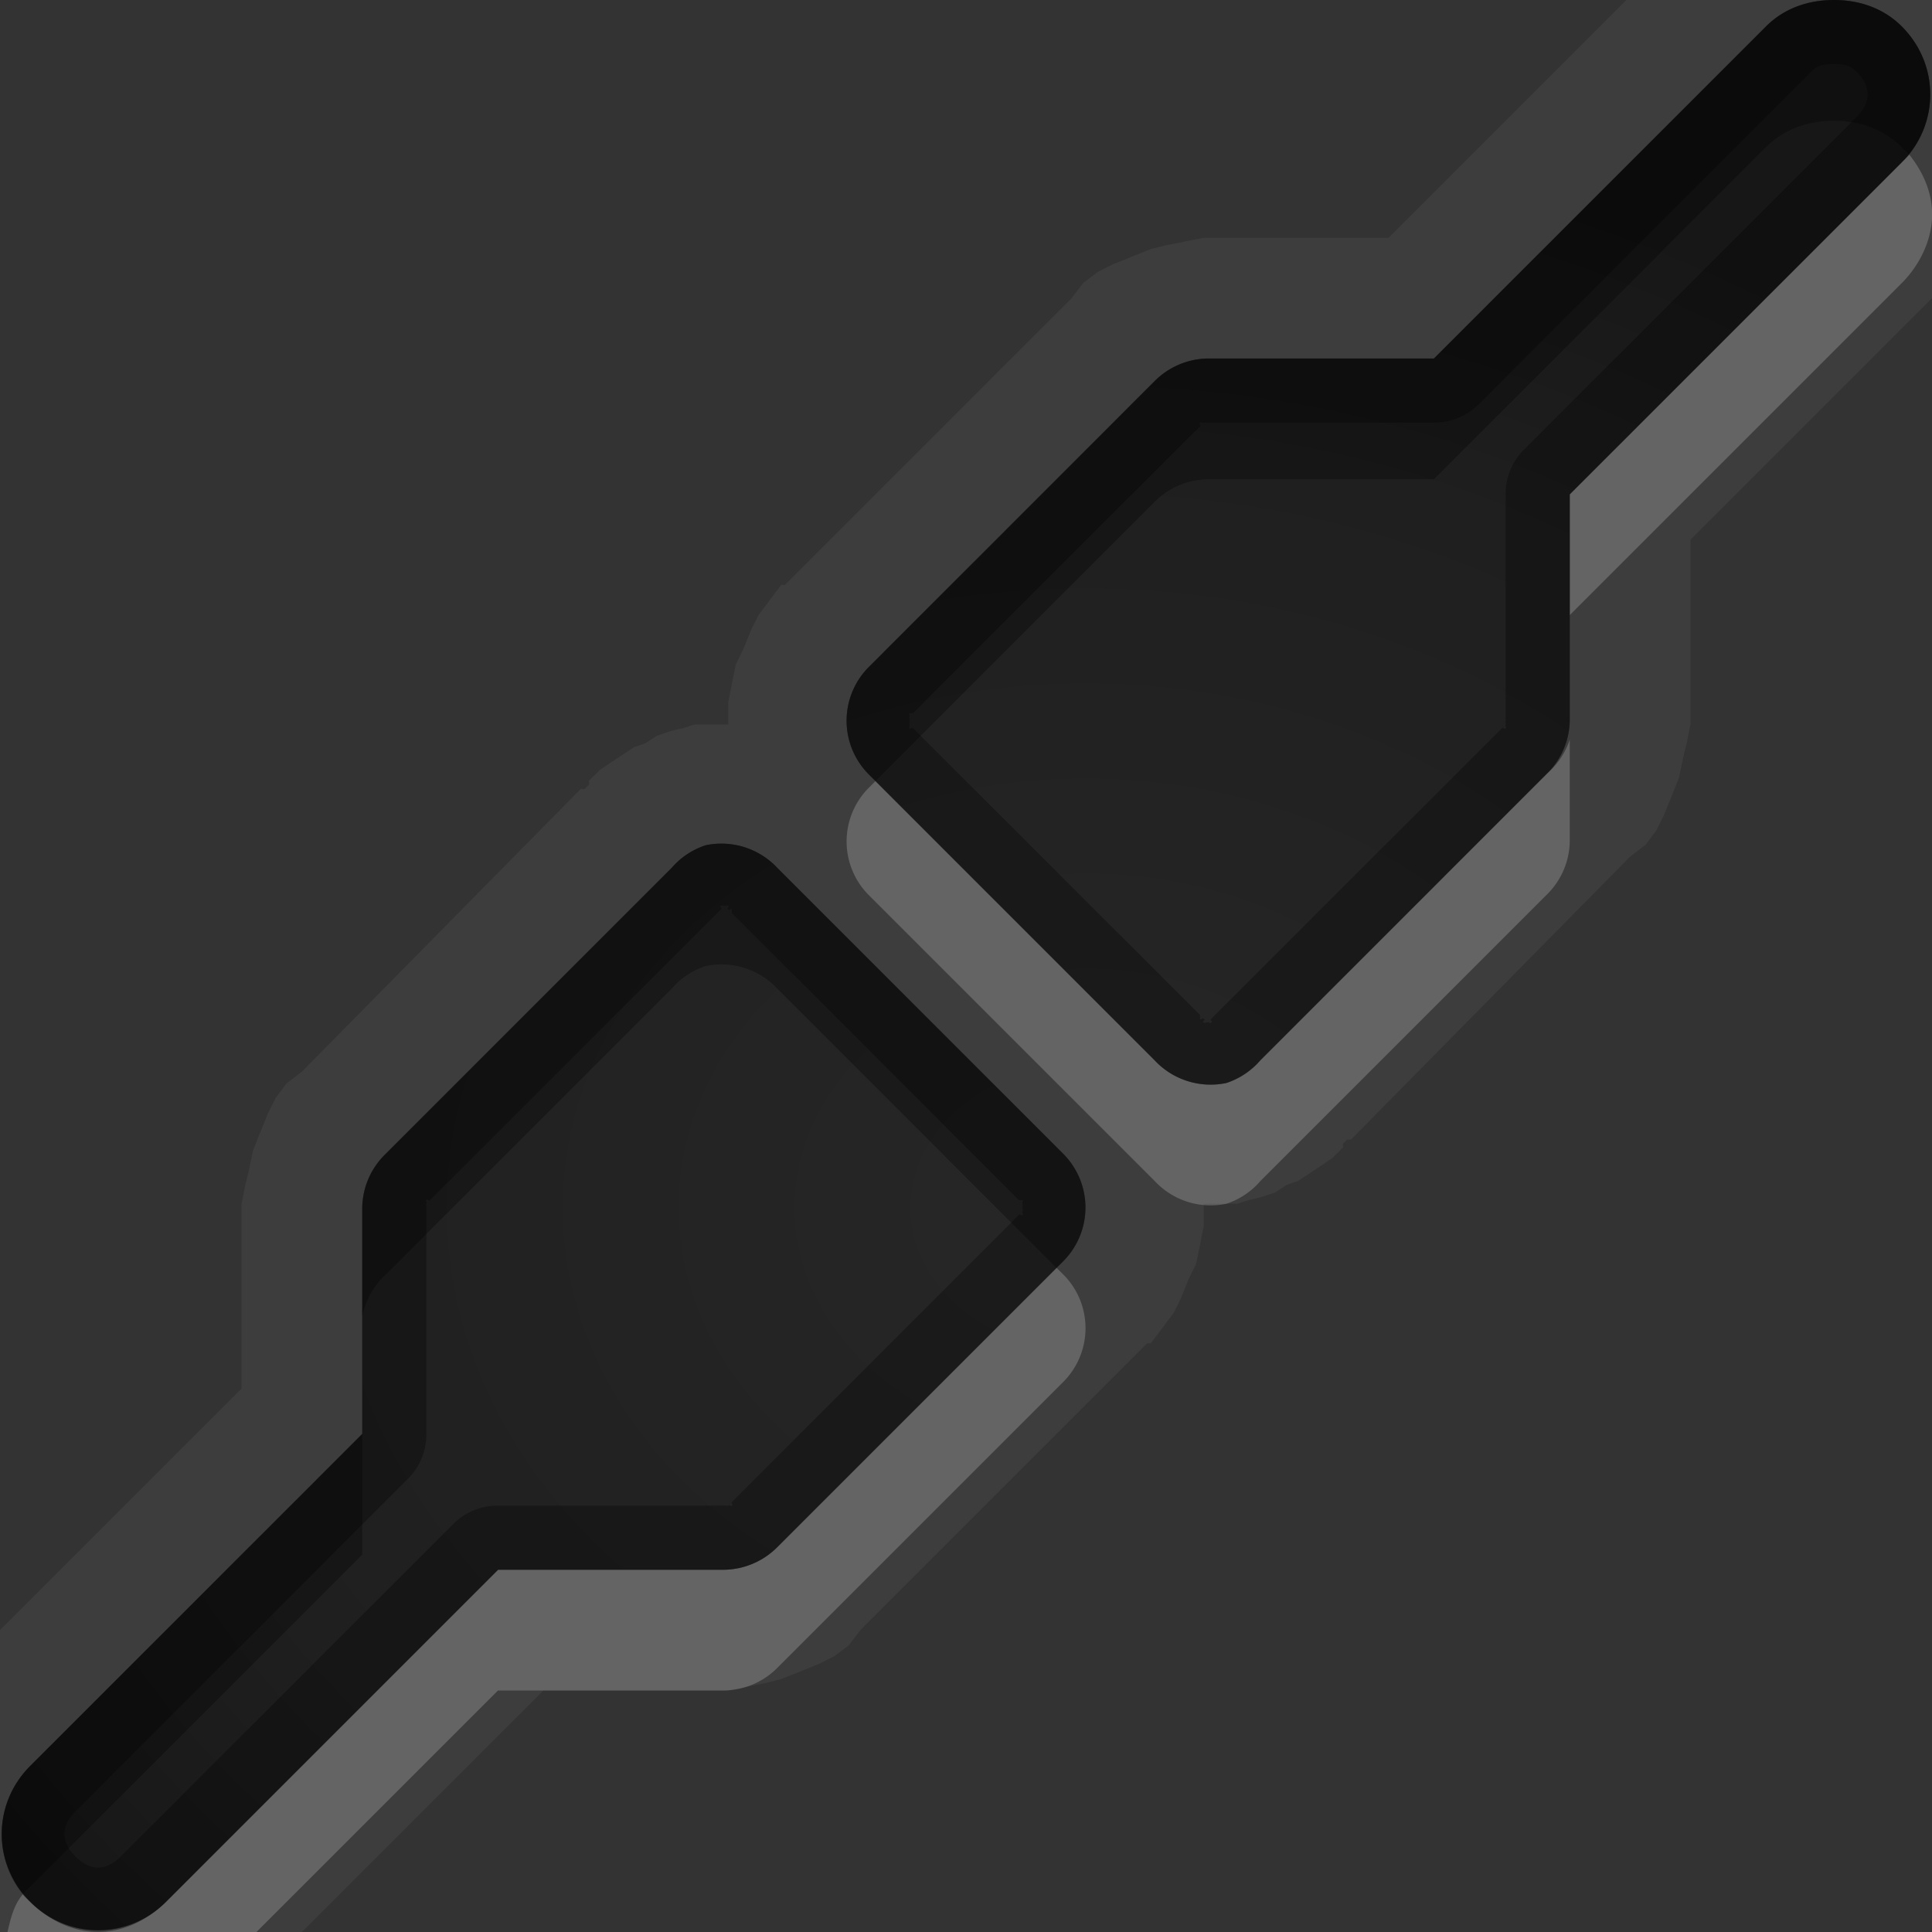 <?xml version="1.0" encoding="UTF-8" standalone="no"?>
<!-- Created with Inkscape (http://www.inkscape.org/) -->

<svg
   xmlns:dc="http://purl.org/dc/elements/1.1/"
   xmlns:cc="http://creativecommons.org/ns#"
   xmlns:rdf="http://www.w3.org/1999/02/22-rdf-syntax-ns#"
   xmlns:svg="http://www.w3.org/2000/svg"
   xmlns="http://www.w3.org/2000/svg"
   xmlns:xlink="http://www.w3.org/1999/xlink"
   xmlns:sodipodi="http://sodipodi.sourceforge.net/DTD/sodipodi-0.dtd"
   xmlns:inkscape="http://www.inkscape.org/namespaces/inkscape"
   width="16"
   height="16"
   id="svg2"
   sodipodi:version="0.32"
   inkscape:version="0.48.1 r9760"
   version="1.0"
   sodipodi:docname="nm-adhoc.svg"
   inkscape:output_extension="org.inkscape.output.svg.inkscape"
   style="display:inline"
   inkscape:export-filename="/home/matthieu/Eye-Candy/Faience/0.1/sources/status/small/audio-volume-high.png"
   inkscape:export-xdpi="90"
   inkscape:export-ydpi="90">
  <rect width="100%" height="100%" fill="#333333" stroke="none"/>
  <defs
     id="defs4">
    <linearGradient
       id="StandardGradient"
       gradientTransform="scale(0.922,1.085)"
       x1="11.999"
       y1="0.922"
       x2="11.999"
       y2="19.387"
       gradientUnits="userSpaceOnUse">
      <stop
         style="stop-color:#000000;stop-opacity:0.235;"
         offset="0"
         id="stop3283-1" />
      <stop
         id="stop3850"
         offset="0.7"
         style="stop-color:#000000;stop-opacity:0.392;" />
      <stop
         style="stop-color:#000000;stop-opacity:0.55;"
         offset="1"
         id="stop2651" />
    </linearGradient>
    <radialGradient
       inkscape:collect="always"
       xlink:href="#StandardGradient"
       id="radialGradient3813"
       cx="26"
       cy="2"
       fx="26"
       fy="2"
       r="2"
       gradientUnits="userSpaceOnUse" />
    <radialGradient
       inkscape:collect="always"
       xlink:href="#SpecificGradient"
       id="radialGradient3817"
       gradientUnits="userSpaceOnUse"
       cx="26"
       cy="2"
       fx="26"
       fy="2"
       r="2"
       gradientTransform="translate(0,12)" />
    <linearGradient
       id="SpecificGradient"
       x1="10.407"
       y1="2"
       x2="10.407"
       y2="18.001"
       gradientUnits="userSpaceOnUse">
      <stop
         style="stop-color:#e64b36;stop-opacity:1;"
         offset="0"
         id="stop3292" />
      <stop
         style="stop-color:#a31414;stop-opacity:1;"
         offset="1"
         id="stop3294" />
    </linearGradient>
    <linearGradient
       id="StandardGradient-1"
       gradientTransform="scale(1.147,0.872)"
       x1="7.19"
       y1="6.955"
       x2="7.19"
       y2="18.319"
       gradientUnits="userSpaceOnUse">
      <stop
         style="stop-color:#000000;stop-opacity:0.863;"
         offset="0"
         id="stop3280" />
      <stop
         style="stop-color:#000000;stop-opacity:0.471;"
         offset="1"
         id="stop3282" />
    </linearGradient>
    <radialGradient
       inkscape:collect="always"
       xlink:href="#StandardGradient"
       id="radialGradient3836"
       cx="9"
       cy="9.998"
       fx="9"
       fy="9.998"
       r="7.986"
       gradientTransform="matrix(1.377,2.764074e-8,-2.2615151e-8,1.127,-3.397,-1.268)"
       gradientUnits="userSpaceOnUse" />
  </defs>
  <sodipodi:namedview
     id="base"
     pagecolor="#818181"
     bordercolor="#ffcfcf"
     borderopacity="1"
     inkscape:pageopacity="1"
     inkscape:pageshadow="2"
     inkscape:zoom="22.640002"
     inkscape:cx="1.5892253"
     inkscape:cy="4.3559534"
     inkscape:document-units="px"
     inkscape:current-layer="layer1"
     showgrid="true"
     inkscape:showpageshadow="false"
     showguides="true"
     inkscape:guide-bbox="true"
     inkscape:window-width="1920"
     inkscape:window-height="1030"
     inkscape:window-x="0"
     inkscape:window-y="25"
     inkscape:window-maximized="1"
     borderlayer="true"
     inkscape:snap-global="true">
    <sodipodi:guide
       orientation="0,1"
       position="26.278,128"
       id="guide2385" />
    <sodipodi:guide
       orientation="1,0"
       position="128,54.082"
       id="guide2387" />
    <sodipodi:guide
       orientation="0,1"
       position="60.864,64.085"
       id="guide2391" />
    <inkscape:grid
       type="xygrid"
       id="grid3672"
       visible="true"
       enabled="true"
       empspacing="8"
       snapvisiblegridlinesonly="true" />
    <sodipodi:guide
       orientation="1,0"
       position="9,-3"
       id="guide3013" />
    <sodipodi:guide
       orientation="0,1"
       position="17,6"
       id="guide3015" />
  </sodipodi:namedview>
  <g
     inkscape:label="Icon"
     inkscape:groupmode="layer"
     id="layer1"
     style="display:inline"
     transform="translate(0,-6)">
    <path
       style="fill:#ffffff;fill-opacity:1;stroke:none;display:inline;opacity:0.05"
       d="M 15.188 -1 C 14.785 -1 14.304 -0.835 13.938 -0.469 L 11.5 1.969 L 10 1.969 A 0.988 0.988 0 0 0 9.969 1.969 C 9.98 1.969 9.801 2.001 9.812 2 C 9.824 1.999 9.645 2.034 9.656 2.031 C 9.667 2.029 9.52 2.066 9.531 2.062 C 9.542 2.059 9.365 2.129 9.375 2.125 C 9.385 2.121 9.209 2.193 9.219 2.188 C 9.229 2.182 9.084 2.256 9.094 2.25 C 9.103 2.244 8.96 2.351 8.969 2.344 C 8.978 2.336 8.867 2.477 8.875 2.469 L 6.5 4.844 A 0.988 0.988 0 0 0 6.469 4.844 C 6.477 4.836 6.368 4.978 6.375 4.969 C 6.382 4.96 6.275 5.103 6.281 5.094 C 6.287 5.084 6.213 5.229 6.219 5.219 C 6.224 5.209 6.152 5.386 6.156 5.375 C 6.161 5.364 6.091 5.511 6.094 5.5 C 6.097 5.489 6.06 5.667 6.062 5.656 C 6.065 5.645 6.03 5.824 6.031 5.812 C 6.032 5.801 6.031 5.98 6.031 5.969 C 6.031 5.966 6.031 5.99 6.031 6 C 6.001 6 5.932 6 5.938 6 C 5.945 6 5.836 6.001 5.844 6 C 5.851 5.999 5.743 6.001 5.75 6 C 5.757 5.999 5.649 6.033 5.656 6.031 A 0.988 0.988 0 0 0 5.531 6.062 C 5.539 6.06 5.43 6.097 5.438 6.094 C 5.445 6.091 5.337 6.16 5.344 6.156 C 5.351 6.153 5.243 6.191 5.25 6.188 C 5.257 6.184 5.15 6.254 5.156 6.25 C 5.163 6.246 5.056 6.317 5.062 6.312 C 5.069 6.308 4.963 6.38 4.969 6.375 C 4.975 6.37 4.869 6.474 4.875 6.469 C 4.876 6.467 4.882 6.492 4.875 6.5 C 4.861 6.515 4.858 6.516 4.844 6.531 C 4.837 6.539 4.811 6.533 4.812 6.531 L 2.5 8.875 C 2.508 8.867 2.368 8.978 2.375 8.969 C 2.382 8.96 2.275 9.103 2.281 9.094 C 2.288 9.084 2.213 9.229 2.219 9.219 C 2.224 9.209 2.152 9.386 2.156 9.375 C 2.161 9.364 2.09 9.542 2.094 9.531 C 2.097 9.52 2.06 9.699 2.062 9.688 C 2.065 9.676 2.03 9.824 2.031 9.812 C 2.033 9.801 2 9.98 2 9.969 A 0.988 0.988 0 0 0 2 10 L 2 11.5 L -0.438 13.938 C -1.119 14.619 -1.119 15.756 -0.438 16.438 C 0.244 17.119 1.381 17.119 2.062 16.438 L 4.5 14 L 6 14 A 0.988 0.988 0 0 0 6.031 14 C 6.02 14 6.199 13.967 6.188 13.969 C 6.176 13.97 6.355 13.935 6.344 13.938 C 6.333 13.94 6.48 13.903 6.469 13.906 C 6.458 13.91 6.635 13.839 6.625 13.844 C 6.615 13.848 6.791 13.776 6.781 13.781 C 6.771 13.787 6.916 13.712 6.906 13.719 C 6.897 13.725 7.04 13.618 7.031 13.625 C 7.022 13.632 7.133 13.492 7.125 13.5 L 9.5 11.125 A 0.988 0.988 0 0 0 9.531 11.125 C 9.523 11.133 9.632 10.991 9.625 11 C 9.618 11.009 9.725 10.865 9.719 10.875 C 9.713 10.885 9.787 10.74 9.781 10.75 C 9.776 10.76 9.848 10.583 9.844 10.594 C 9.839 10.604 9.909 10.458 9.906 10.469 C 9.903 10.48 9.94 10.301 9.938 10.312 C 9.935 10.324 9.97 10.145 9.969 10.156 C 9.968 10.168 9.969 9.989 9.969 10 C 9.969 10.002 9.969 9.979 9.969 9.969 C 9.999 9.969 10.068 9.969 10.062 9.969 C 10.055 9.969 10.164 9.968 10.156 9.969 C 10.149 9.969 10.257 9.968 10.25 9.969 C 10.243 9.97 10.351 9.936 10.344 9.938 A 0.988 0.988 0 0 0 10.469 9.906 C 10.461 9.909 10.57 9.872 10.562 9.875 C 10.555 9.878 10.663 9.809 10.656 9.812 C 10.649 9.816 10.757 9.777 10.75 9.781 C 10.743 9.785 10.85 9.714 10.844 9.719 C 10.837 9.723 10.944 9.651 10.938 9.656 C 10.931 9.661 11.037 9.588 11.031 9.594 C 11.025 9.599 11.131 9.494 11.125 9.5 C 11.124 9.501 11.118 9.476 11.125 9.469 L 11.156 9.438 L 11.188 9.438 L 13.5 7.094 C 13.492 7.102 13.632 6.991 13.625 7 C 13.618 7.009 13.725 6.866 13.719 6.875 C 13.712 6.884 13.787 6.74 13.781 6.75 C 13.776 6.76 13.848 6.583 13.844 6.594 C 13.839 6.604 13.91 6.427 13.906 6.438 C 13.903 6.448 13.94 6.27 13.938 6.281 C 13.935 6.293 13.97 6.145 13.969 6.156 C 13.967 6.168 14 5.988 14 6 A 0.988 0.988 0 0 0 14 5.969 L 14 4.469 L 16.438 2.031 C 17.119 1.349 17.119 0.213 16.438 -0.469 C 16.071 -0.835 15.59 -1 15.188 -1 z M 15.188 0 C 15.39 0 15.593 0.062 15.75 0.219 C 16.064 0.533 16.064 1.029 15.75 1.344 L 13 4.094 L 13 5.969 A 0.633 0.631 0 0 1 12.812 6.406 L 10.438 8.781 A 0.633 0.631 0 0 1 10.156 8.969 A 0.633 0.631 0 0 1 9.562 8.781 L 7.188 6.406 A 0.633 0.631 0 0 1 7.188 5.531 L 9.562 3.156 A 0.633 0.631 0 0 1 10 2.969 L 11.875 2.969 L 14.625 0.219 C 14.782 0.062 14.985 0 15.188 0 z M 5.844 7 A 0.633 0.631 0 0 1 6.438 7.188 L 8.812 9.562 A 0.633 0.631 0 0 1 8.812 10.438 L 6.438 12.812 A 0.633 0.631 0 0 1 6 13 L 4.125 13 L 1.375 15.75 C 1.061 16.064 0.564 16.064 0.25 15.75 C -0.064 15.436 -0.064 14.939 0.25 14.625 L 3 11.875 L 3 10 A 0.633 0.631 0 0 1 3.188 9.562 L 5.562 7.188 A 0.633 0.631 0 0 1 5.844 7 z "
       transform="translate(0,6)"
       id="path3857" />
    <path
       inkscape:connector-curvature="0"
       style="opacity:0.2;fill:#ffffff;fill-opacity:1;stroke:none;display:inline"
       d="m 15.812,7.281 c -0.019,0.024 -0.04,0.04 -0.062,0.062 L 13,10.094 l 0,1 2.75,-2.75 C 15.896,8.198 15.989,8.002 16,7.813 16.011,7.623 15.938,7.438 15.812,7.281 z M 13,12.125 a 0.633,0.631 0 0 1 -0.188,0.281 l -2.375,2.375 a 0.633,0.631 0 0 1 -0.281,0.188 0.633,0.631 0 0 1 -0.594,-0.188 L 7.25,12.469 7.188,12.531 a 0.633,0.631 0 0 0 0,0.875 l 2.375,2.375 a 0.633,0.631 0 0 0 0.594,0.188 0.633,0.631 0 0 0 0.281,-0.188 l 2.375,-2.375 A 0.633,0.631 0 0 0 13,12.969 L 13,12.125 z M 8.75,16.5 6.438,18.812 A 0.633,0.631 0 0 1 6,19 l -1.875,0 -2.75,2.75 C 1.218,21.907 1.015,22 0.812,22 l 1.312,0 2,-2 L 6,20 a 0.633,0.631 0 0 0 0.438,-0.188 l 2.375,-2.375 a 0.633,0.631 0 0 0 0,-0.875 L 8.75,16.5 z M 0.812,22 C 0.61,22 0.407,21.907 0.25,21.75 0.228,21.728 0.206,21.711 0.188,21.688 0.111,21.783 0.089,21.887 0.062,22 l 0.75,0 z"
       id="path3752" />
    <rect
       style="opacity:1;color:#000000;fill:url(#radialGradient3813);fill-opacity:1;fill-rule:nonzero;stroke:none;stroke-width:1;stroke-linecap:round;stroke-linejoin:round;stroke-miterlimit:4;stroke-opacity:1;stroke-dasharray:none;stroke-dashoffset:8.6;marker:none;visibility:visible;display:inline;overflow:visible;enable-background:accumulate"
       id="rect3036"
       width="4"
       height="4"
       x="24"
       y="0"
       transform="translate(0,6)" />
    <rect
       y="12"
       x="24"
       height="4"
       width="4"
       id="rect3815"
       style="color:#000000;fill:url(#radialGradient3817);fill-opacity:1.0;fill-rule:nonzero;stroke:none;stroke-width:1;marker:none;visibility:visible;display:inline;overflow:visible;enable-background:accumulate" />
    <path
       style="fill:url(#radialGradient3836);fill-opacity:1;stroke:none;display:inline"
       d="M 15.188 0 C 14.985 0 14.782 0.062 14.625 0.219 L 11.875 2.969 L 10 2.969 A 0.633 0.631 0 0 0 9.562 3.156 L 7.188 5.531 A 0.633 0.631 0 0 0 7.188 6.406 L 9.562 8.781 A 0.633 0.631 0 0 0 10.156 8.969 A 0.633 0.631 0 0 0 10.438 8.781 L 12.812 6.406 A 0.633 0.631 0 0 0 13 5.969 L 13 4.094 L 15.75 1.344 C 16.064 1.029 16.064 0.533 15.75 0.219 C 15.593 0.062 15.39 0 15.188 0 z M 5.844 7 A 0.633 0.631 0 0 0 5.562 7.188 L 3.188 9.562 A 0.633 0.631 0 0 0 3 10 L 3 11.875 L 0.25 14.625 C -0.064 14.939 -0.064 15.436 0.25 15.75 C 0.564 16.064 1.061 16.064 1.375 15.75 L 4.125 13 L 6 13 A 0.633 0.631 0 0 0 6.438 12.812 L 8.812 10.438 A 0.633 0.631 0 0 0 8.812 9.562 L 6.438 7.188 A 0.633 0.631 0 0 0 5.844 7 z "
       transform="translate(0,6)"
       id="path3708" />
    <path
       style="fill:#000000;fill-opacity:1;stroke:none;display:inline;opacity:0.3"
       d="M 15.188 0 C 14.985 0 14.782 0.062 14.625 0.219 L 11.875 2.969 L 10 2.969 A 0.633 0.631 0 0 0 9.562 3.156 L 7.188 5.531 A 0.633 0.631 0 0 0 7.188 6.406 L 9.562 8.781 A 0.633 0.631 0 0 0 10.156 8.969 A 0.633 0.631 0 0 0 10.438 8.781 L 12.812 6.406 A 0.633 0.631 0 0 0 13 5.969 L 13 4.094 L 15.75 1.344 C 16.064 1.029 16.064 0.533 15.75 0.219 C 15.593 0.062 15.39 0 15.188 0 z M 15.188 0.531 C 15.285 0.531 15.327 0.546 15.375 0.594 C 15.497 0.715 15.497 0.847 15.375 0.969 L 12.625 3.719 A 0.518 0.518 0 0 0 12.469 4.094 L 12.469 5.969 C 12.465 5.987 12.474 5.982 12.469 6 C 12.46 6.016 12.478 6.015 12.469 6.031 C 12.457 6.045 12.45 6.018 12.438 6.031 L 10.062 8.406 A 0.518 0.518 0 0 0 10.031 8.438 C 10.013 8.456 10.051 8.452 10.031 8.469 C 10.01 8.483 10.022 8.456 10 8.469 C 9.977 8.461 9.992 8.478 9.969 8.469 C 9.946 8.458 9.99 8.449 9.969 8.438 C 9.949 8.423 9.956 8.453 9.938 8.438 A 0.518 0.518 0 0 0 9.938 8.406 L 7.562 6.031 C 7.553 6.016 7.54 6.047 7.531 6.031 C 7.523 6.015 7.539 6.017 7.531 6 C 7.529 5.982 7.533 5.987 7.531 5.969 C 7.533 5.95 7.529 5.956 7.531 5.938 C 7.539 5.921 7.523 5.923 7.531 5.906 L 7.562 5.906 L 9.938 3.531 C 9.951 3.519 9.923 3.512 9.938 3.5 C 9.953 3.49 9.953 3.509 9.969 3.5 C 9.987 3.495 9.982 3.504 10 3.5 L 11.875 3.5 A 0.518 0.518 0 0 0 12.25 3.344 L 15 0.594 C 15.048 0.546 15.09 0.531 15.188 0.531 z M 5.844 7 A 0.633 0.631 0 0 0 5.562 7.188 L 3.188 9.562 A 0.633 0.631 0 0 0 3 10 L 3 11.875 L 0.25 14.625 C -0.064 14.939 -0.064 15.436 0.25 15.75 C 0.564 16.064 1.061 16.064 1.375 15.75 L 4.125 13 L 6 13 A 0.633 0.631 0 0 0 6.438 12.812 L 8.812 10.438 A 0.633 0.631 0 0 0 8.812 9.562 L 6.438 7.188 A 0.633 0.631 0 0 0 5.844 7 z M 5.969 7.5 C 5.993 7.501 5.976 7.497 6 7.5 C 6.023 7.507 6.008 7.491 6.031 7.5 C 6.054 7.51 6.01 7.519 6.031 7.531 C 6.051 7.546 6.044 7.516 6.062 7.531 A 0.518 0.518 0 0 0 6.062 7.562 L 8.438 9.938 L 8.469 9.938 C 8.477 9.954 8.461 9.952 8.469 9.969 C 8.471 9.987 8.467 9.982 8.469 10 C 8.467 10.018 8.471 10.013 8.469 10.031 C 8.461 10.048 8.477 10.046 8.469 10.062 C 8.46 10.078 8.447 10.047 8.438 10.062 L 6.062 12.438 C 6.049 12.45 6.077 12.457 6.062 12.469 C 6.047 12.478 6.047 12.46 6.031 12.469 C 6.013 12.474 6.018 12.465 6 12.469 L 4.125 12.469 A 0.518 0.518 0 0 0 3.75 12.625 L 1 15.375 C 0.878 15.497 0.747 15.497 0.625 15.375 C 0.503 15.253 0.503 15.122 0.625 15 L 3.375 12.25 A 0.518 0.518 0 0 0 3.531 11.875 L 3.531 10 C 3.535 9.982 3.526 9.987 3.531 9.969 C 3.54 9.953 3.522 9.953 3.531 9.938 C 3.543 9.923 3.55 9.951 3.562 9.938 L 5.938 7.562 A 0.518 0.518 0 0 0 5.969 7.531 C 5.987 7.513 5.949 7.517 5.969 7.5 z "
       transform="translate(0,6)"
       id="path3838" />
    <path
       inkscape:connector-curvature="0"
       style="opacity:0.3;fill:#000000;fill-opacity:1;stroke:none;display:inline"
       d="m 15.188,6 c -0.203,0 -0.405,0.062 -0.562,0.219 l -2.75,2.75 -1.875,0 a 0.633,0.631 0 0 0 -0.438,0.188 L 7.188,11.531 a 0.633,0.631 0 0 0 0,0.875 l 0.062,0.062 2.312,-2.312 A 0.633,0.631 0 0 1 10,9.969 l 1.875,0 2.75,-2.75 c 0.157,-0.157 0.36,-0.219 0.562,-0.219 0.203,0 0.405,0.062 0.562,0.219 0.022,0.022 0.044,0.039 0.062,0.062 0.251,-0.314 0.23,-0.77 -0.062,-1.062 -0.157,-0.157 -0.36,-0.219 -0.562,-0.219 z M 5.844,13 A 0.633,0.631 0 0 0 5.562,13.188 l -2.375,2.375 A 0.633,0.631 0 0 0 3,16 l 0,0.906 A 0.633,0.631 0 0 1 3.188,16.562 l 2.375,-2.375 A 0.633,0.631 0 0 1 5.844,14 0.633,0.631 0 0 1 6.438,14.188 L 8.75,16.5 8.812,16.438 a 0.633,0.631 0 0 0 0,-0.875 l -2.375,-2.375 A 0.633,0.631 0 0 0 5.844,13 z M 3,17.875 0.25,20.625 C -0.042,20.917 -0.064,21.373 0.188,21.688 0.206,21.664 0.228,21.647 0.25,21.625 l 2.75,-2.75 0,-1 z"
       id="path3737" />
    <path
       inkscape:connector-curvature="0"
       style="opacity:0.4;color:#000000;fill:#000000;fill-opacity:1;fill-rule:nonzero;stroke:none;stroke-width:1;marker:none;visibility:visible;display:inline;overflow:visible;enable-background:accumulate"
       d="M 12.625,25 C 12.279,25 12,25.279 12,25.625 L 12,28 11.625,28 C 11.279,28 11,28.279 11,28.625 l 0,2.75 C 11,31.721 11.279,32 11.625,32 l 3.75,0 C 15.721,32 16,31.721 16,31.375 l 0,-2.75 C 16,28.279 15.721,28 15.375,28 L 15,28 15,25.625 C 15,25.279 14.721,25 14.375,25 z m 0.375,1 1,0 0,2 -1,0 z"
       id="rect3648"
       sodipodi:nodetypes="sscsssssssscsssccccc" />
  </g>
</svg>
